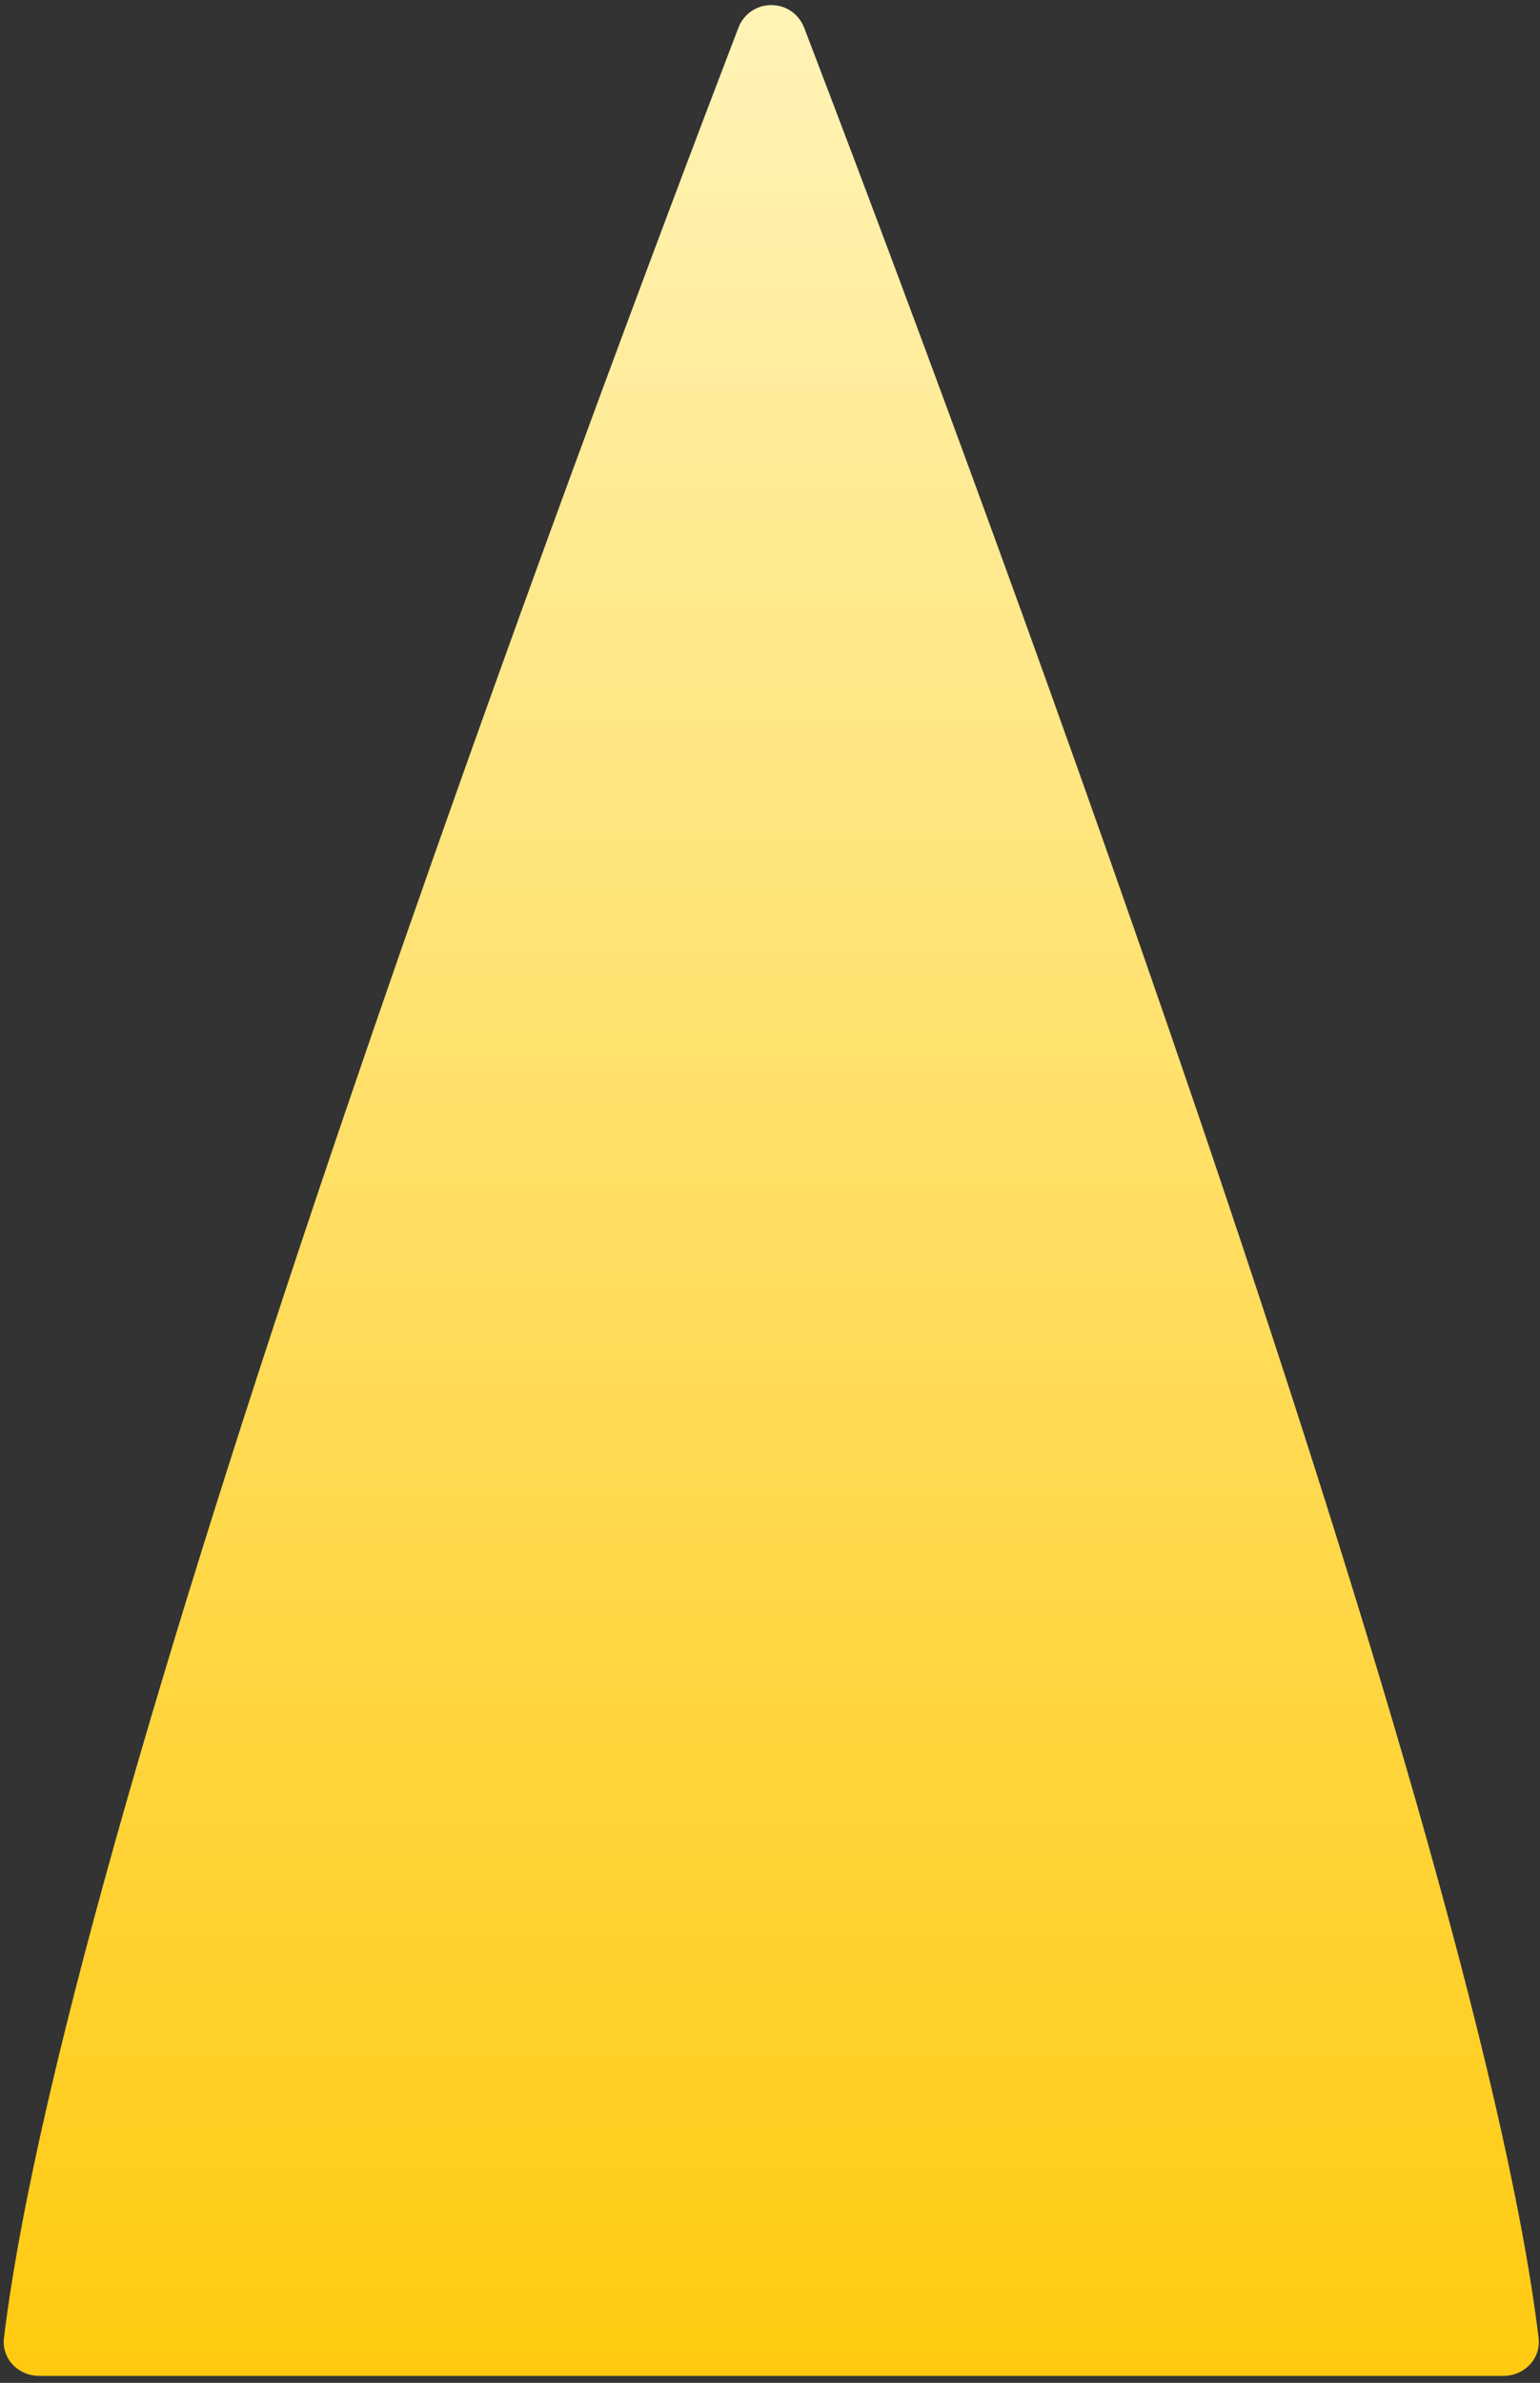 <svg width="214" height="331" viewBox="0 0 214 331" fill="none" xmlns="http://www.w3.org/2000/svg">
<rect x="0" y="0" width="214" height="331" fill="#333333" stroke="none"/>
<path fill-rule="evenodd" clip-rule="evenodd" d="M5.444 330.025C2.515 330.025 0.199 327.632 0.553 324.725C9.66 249.856 83.341 54.15 102.591 3.898C104.221 -0.356 110.137 -0.356 111.766 3.898C131.016 54.15 204.698 249.856 213.804 324.725C214.158 327.632 211.842 330.025 208.913 330.025H5.444Z" fill="url(#paint0_linear_571_863)"/>
<defs>
<linearGradient id="paint0_linear_571_863" x1="107.179" y1="-8" x2="107.179" y2="330.025" gradientUnits="userSpaceOnUse">
<stop stop-color="#FFF4BB"/>
<stop offset="1" stop-color="#FFCA10"/>
</linearGradient>
</defs>
</svg>

